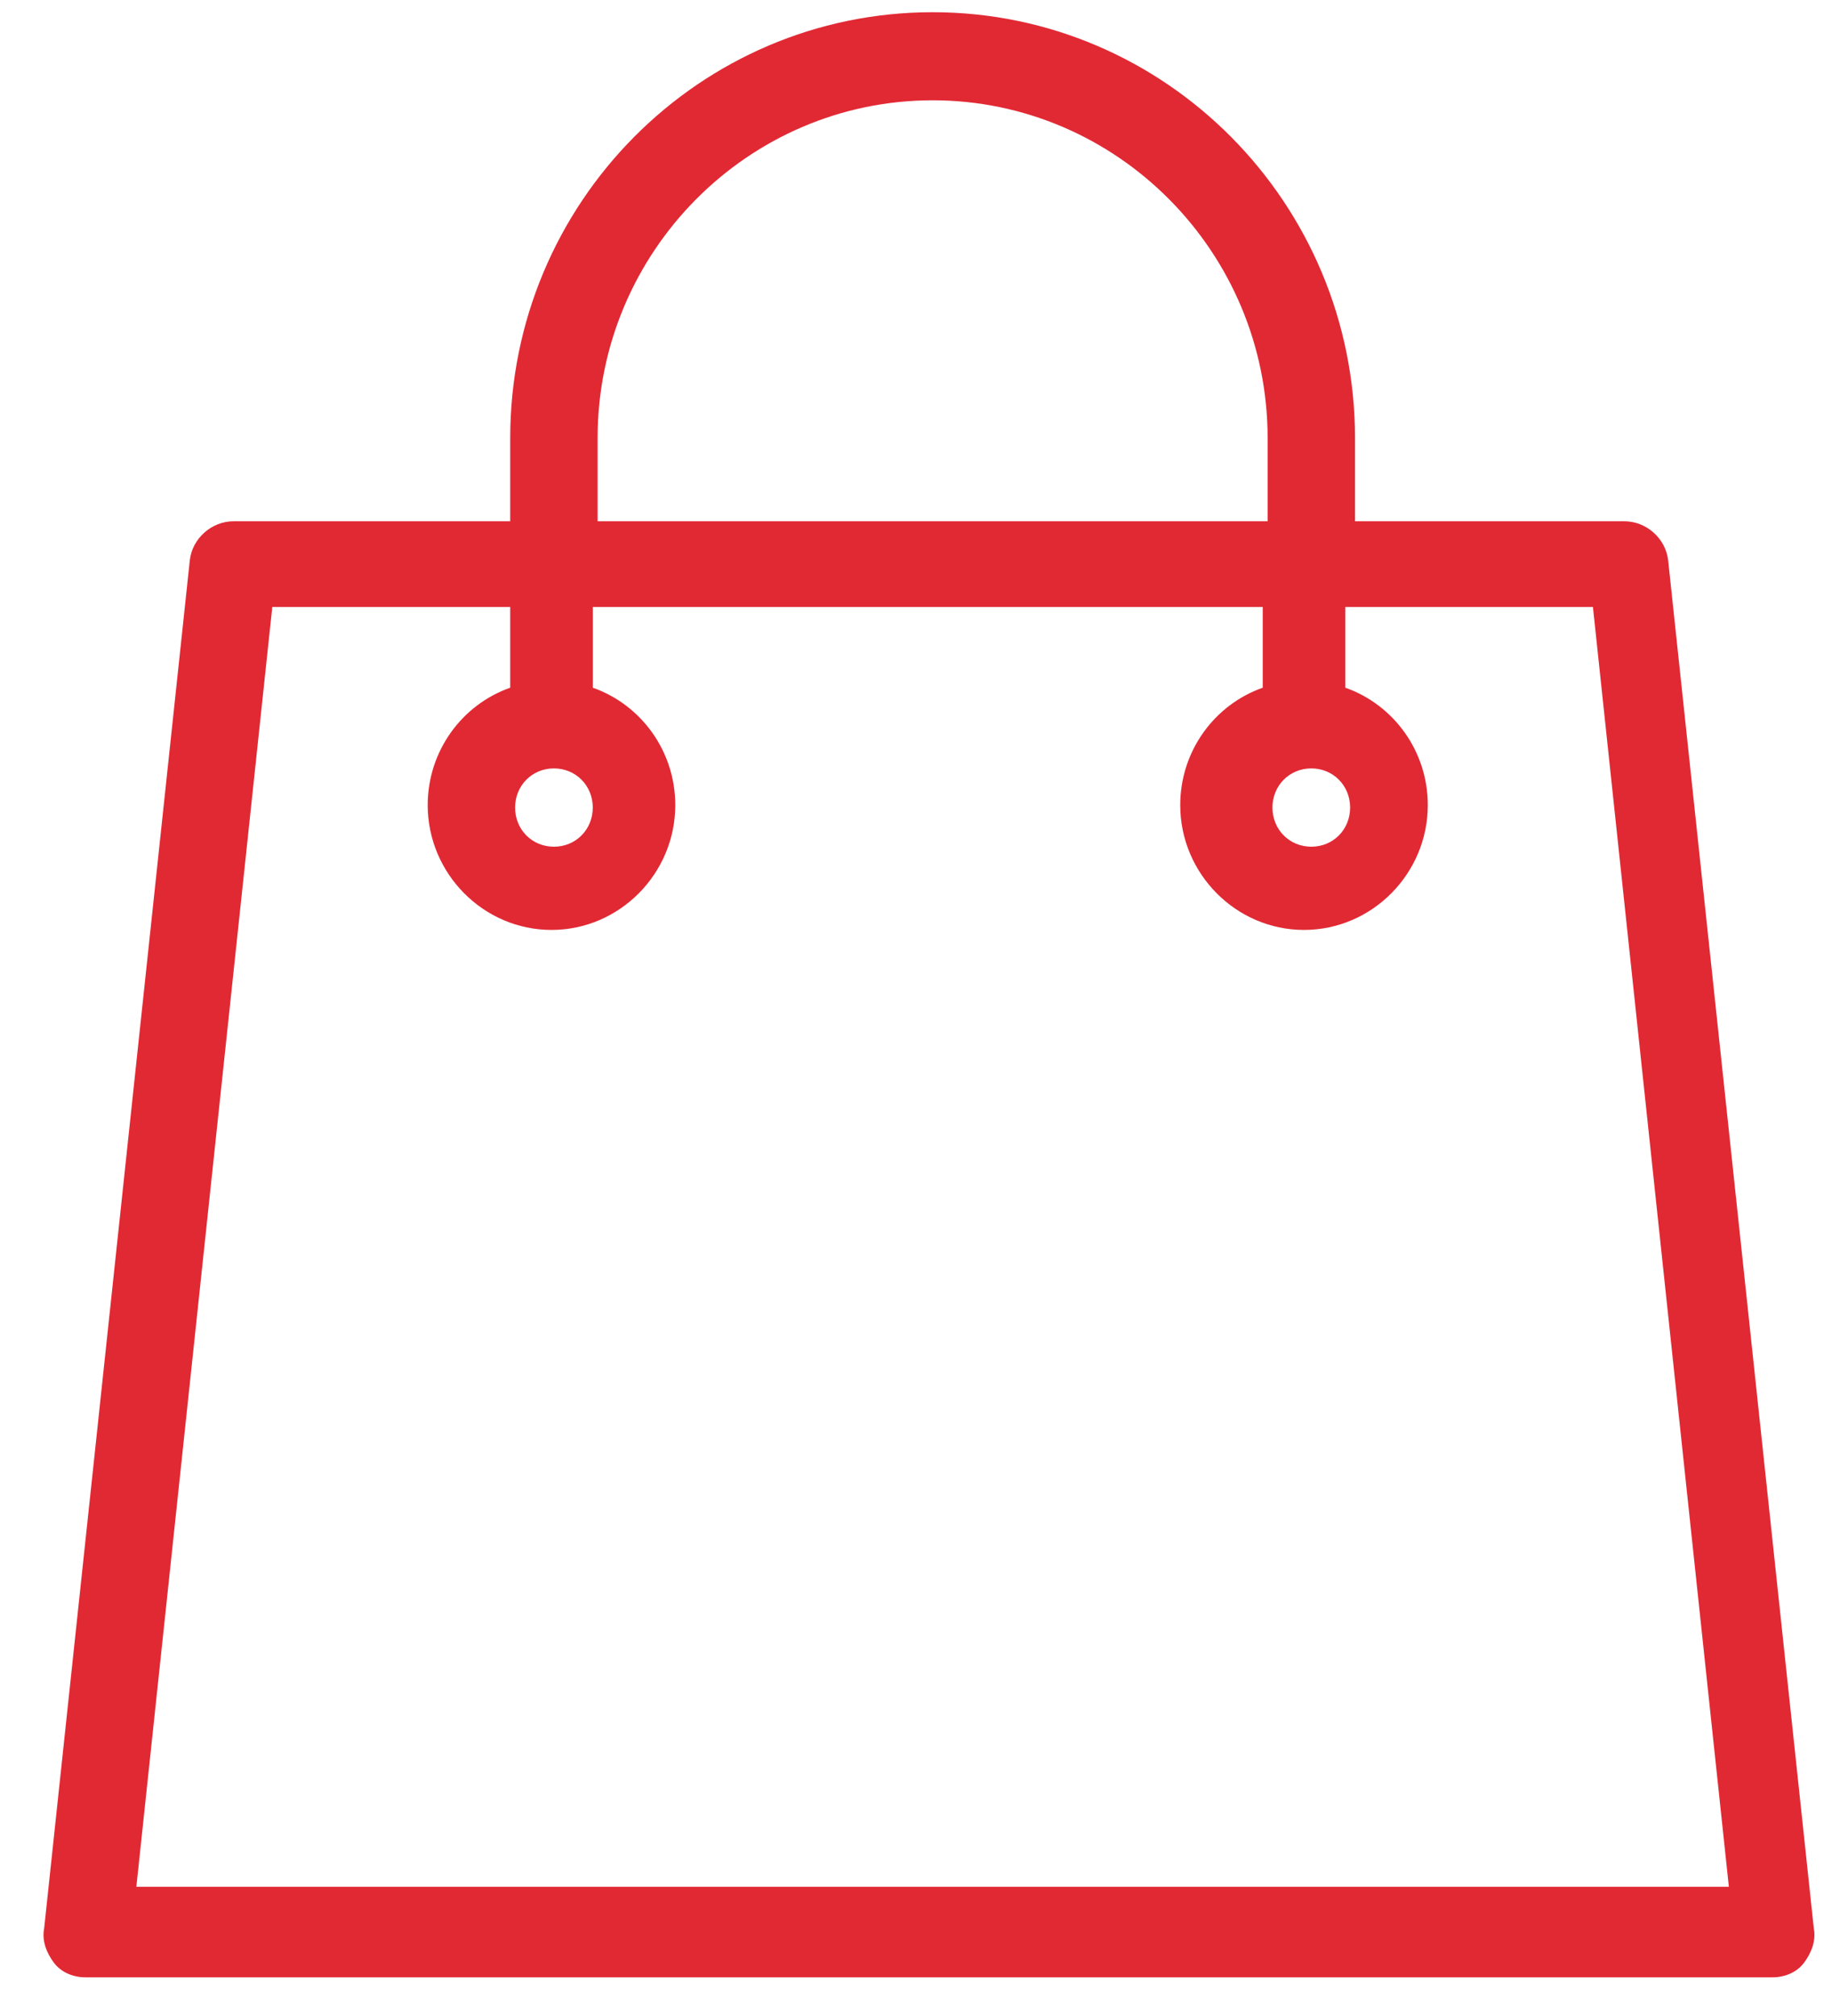 <svg width="30" height="33" viewBox="0 0 30 33" fill="none" xmlns="http://www.w3.org/2000/svg">
<path d="M29.702 31.566L27.317 9.173C27.277 8.813 26.959 8.533 26.601 8.533H22.189V7.171C22.189 3.325 19.088 0.2 15.272 0.2C11.456 0.2 8.355 3.325 8.355 7.171V8.533H3.823C3.466 8.533 3.148 8.813 3.108 9.173L0.723 31.566C0.683 31.766 0.762 31.967 0.882 32.127C1.001 32.287 1.2 32.367 1.399 32.367H29.026C29.225 32.367 29.424 32.287 29.543 32.127C29.662 31.967 29.742 31.766 29.702 31.566ZM21.473 12.578C21.831 12.578 22.109 12.859 22.109 13.219C22.109 13.58 21.831 13.86 21.473 13.86C21.116 13.86 20.837 13.58 20.837 13.219C20.837 12.859 21.116 12.578 21.473 12.578ZM9.786 7.171C9.786 4.126 12.251 1.642 15.272 1.642C18.293 1.642 20.758 4.126 20.758 7.171V8.533H9.786V7.171ZM9.071 12.578C9.428 12.578 9.707 12.859 9.707 13.219C9.707 13.58 9.428 13.86 9.071 13.86C8.713 13.86 8.435 13.58 8.435 13.219C8.435 12.859 8.713 12.578 9.071 12.578ZM2.233 30.885L4.459 9.935H8.355V11.257C7.56 11.537 7.004 12.298 7.004 13.179C7.004 14.301 7.918 15.222 9.031 15.222C10.144 15.222 11.058 14.301 11.058 13.179C11.058 12.298 10.502 11.537 9.707 11.257V9.935H20.678V11.257C19.883 11.537 19.327 12.298 19.327 13.179C19.327 14.301 20.241 15.222 21.354 15.222C22.467 15.222 23.381 14.301 23.381 13.179C23.381 12.298 22.825 11.537 22.03 11.257V9.935H26.085L28.311 30.885H2.233Z" fill="#E12934"/>
</svg>
